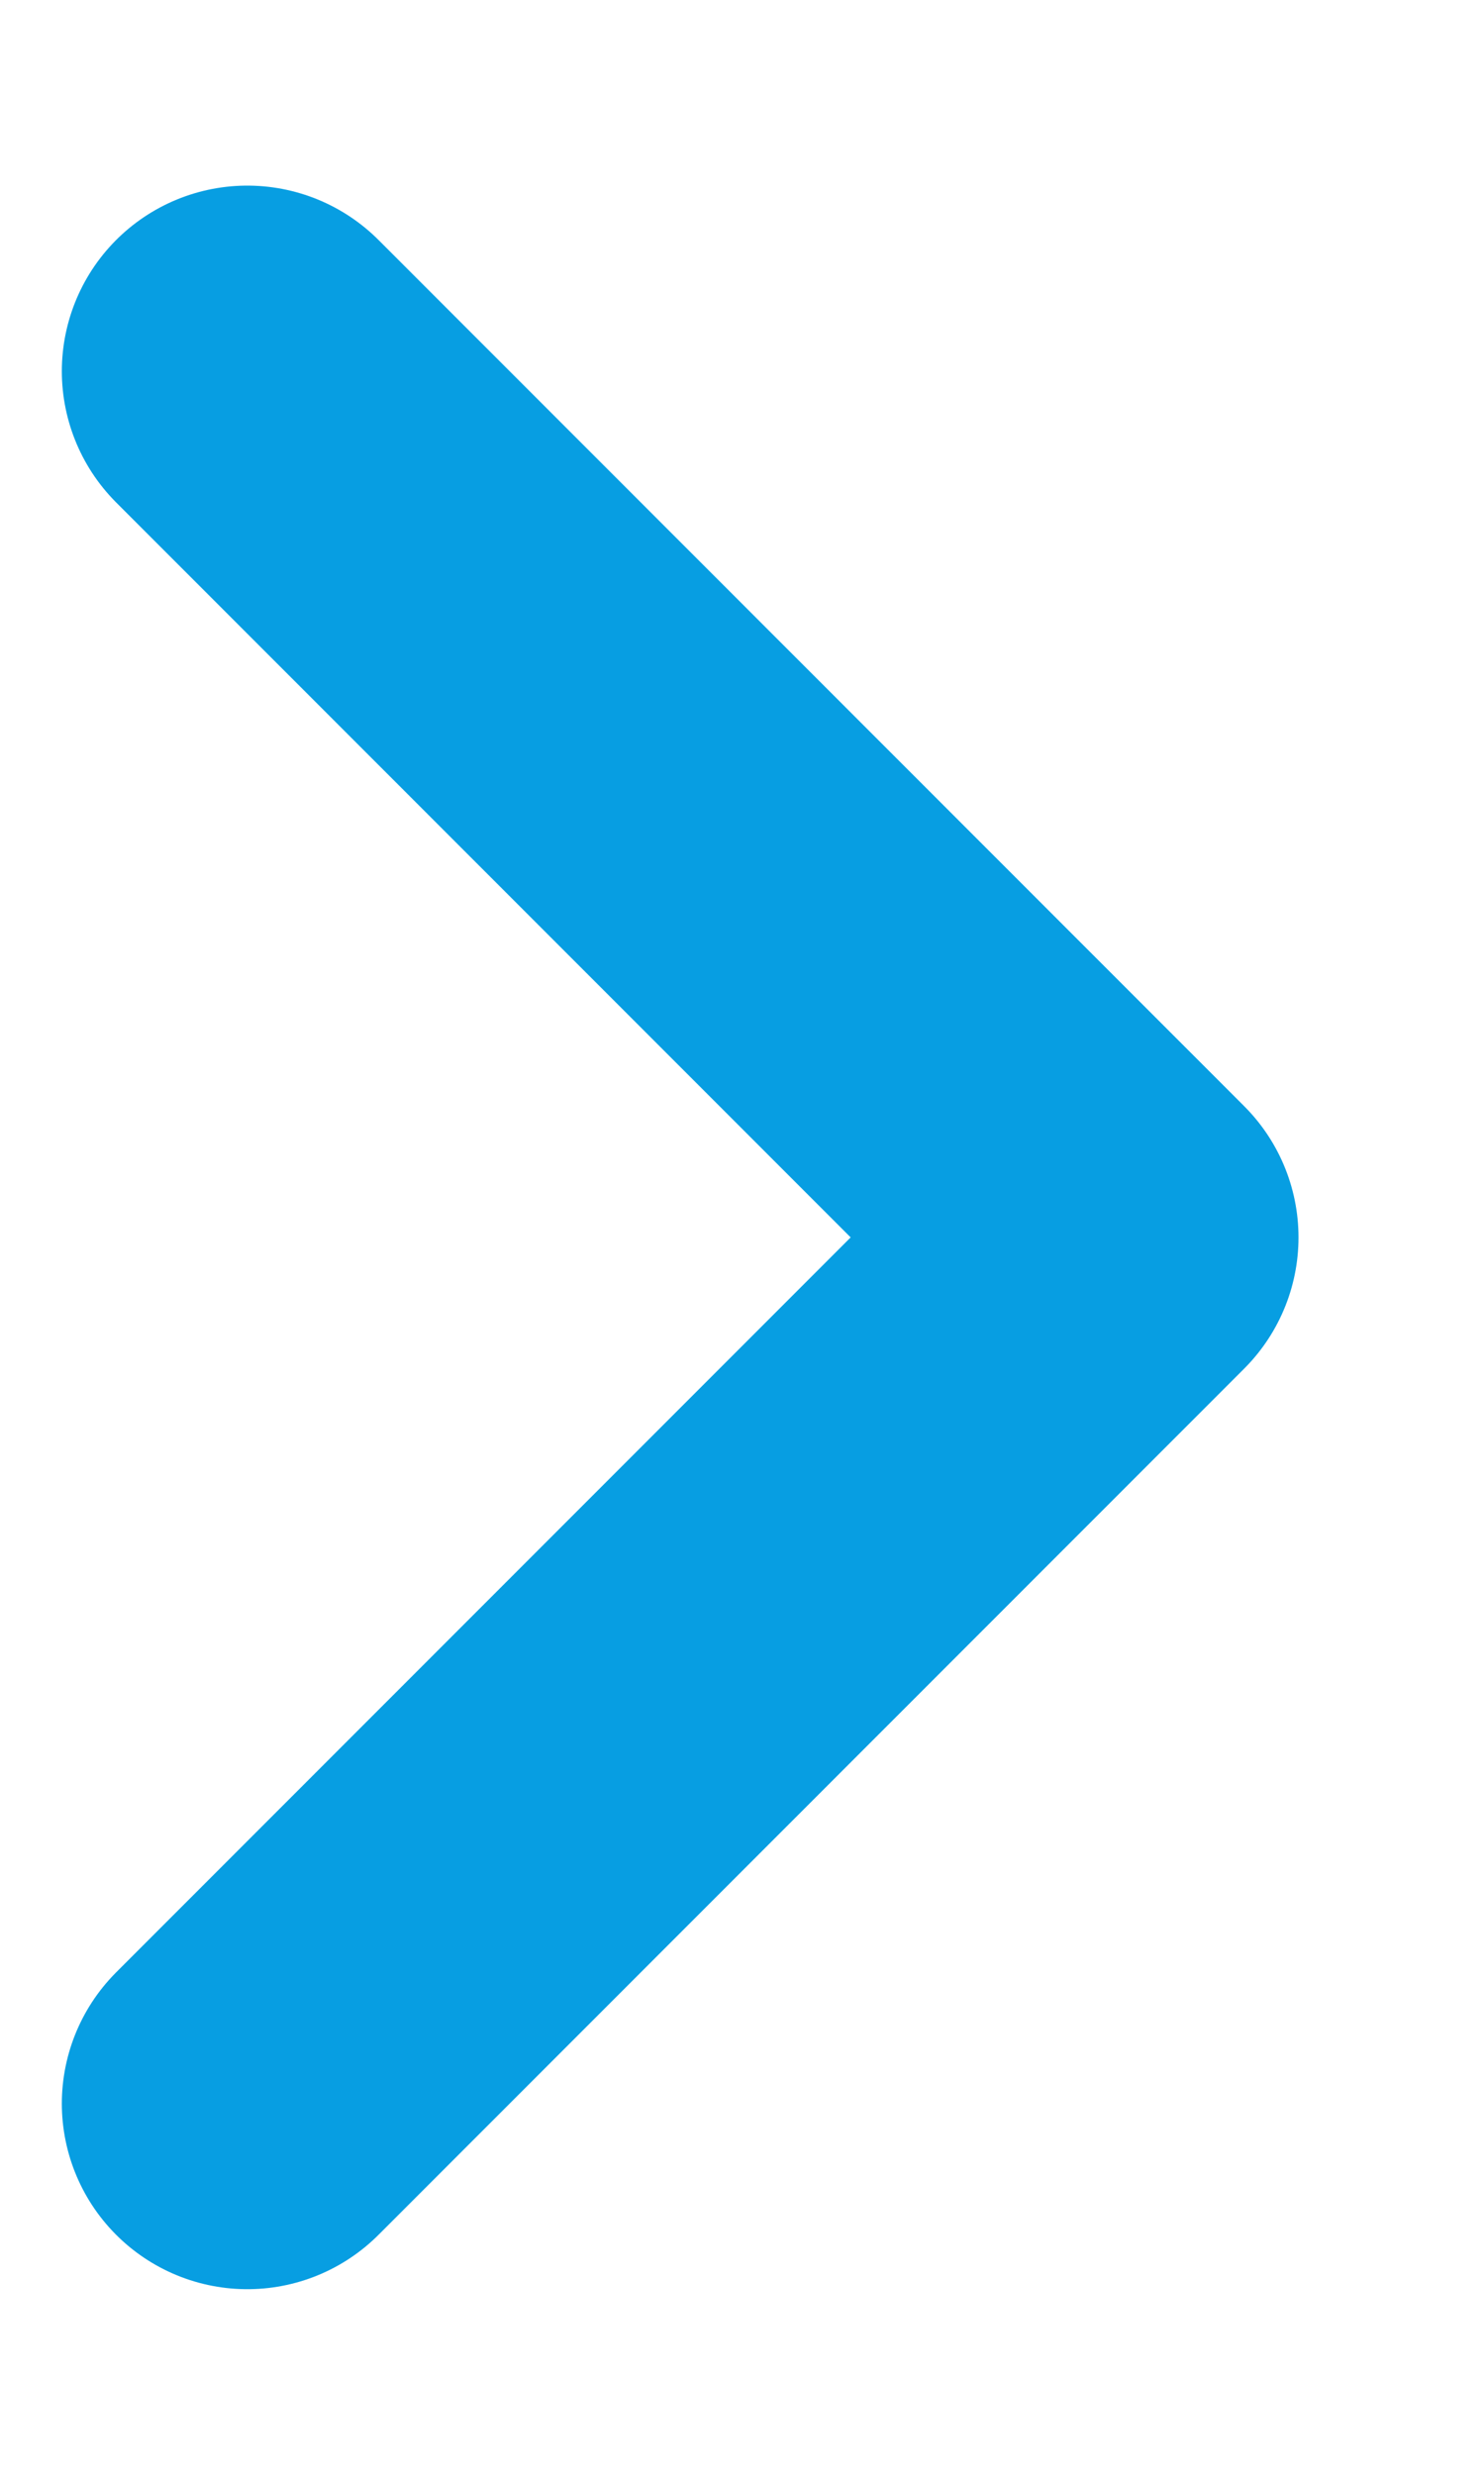 <svg width="6" height="10" viewBox="0 0 6 10" fill="none" xmlns="http://www.w3.org/2000/svg">
<path d="M1 1.5L4.5 5L1 8.5" stroke="#079EE2" stroke-width="1.5" stroke-linecap="round" stroke-linejoin="round"/>
</svg>
